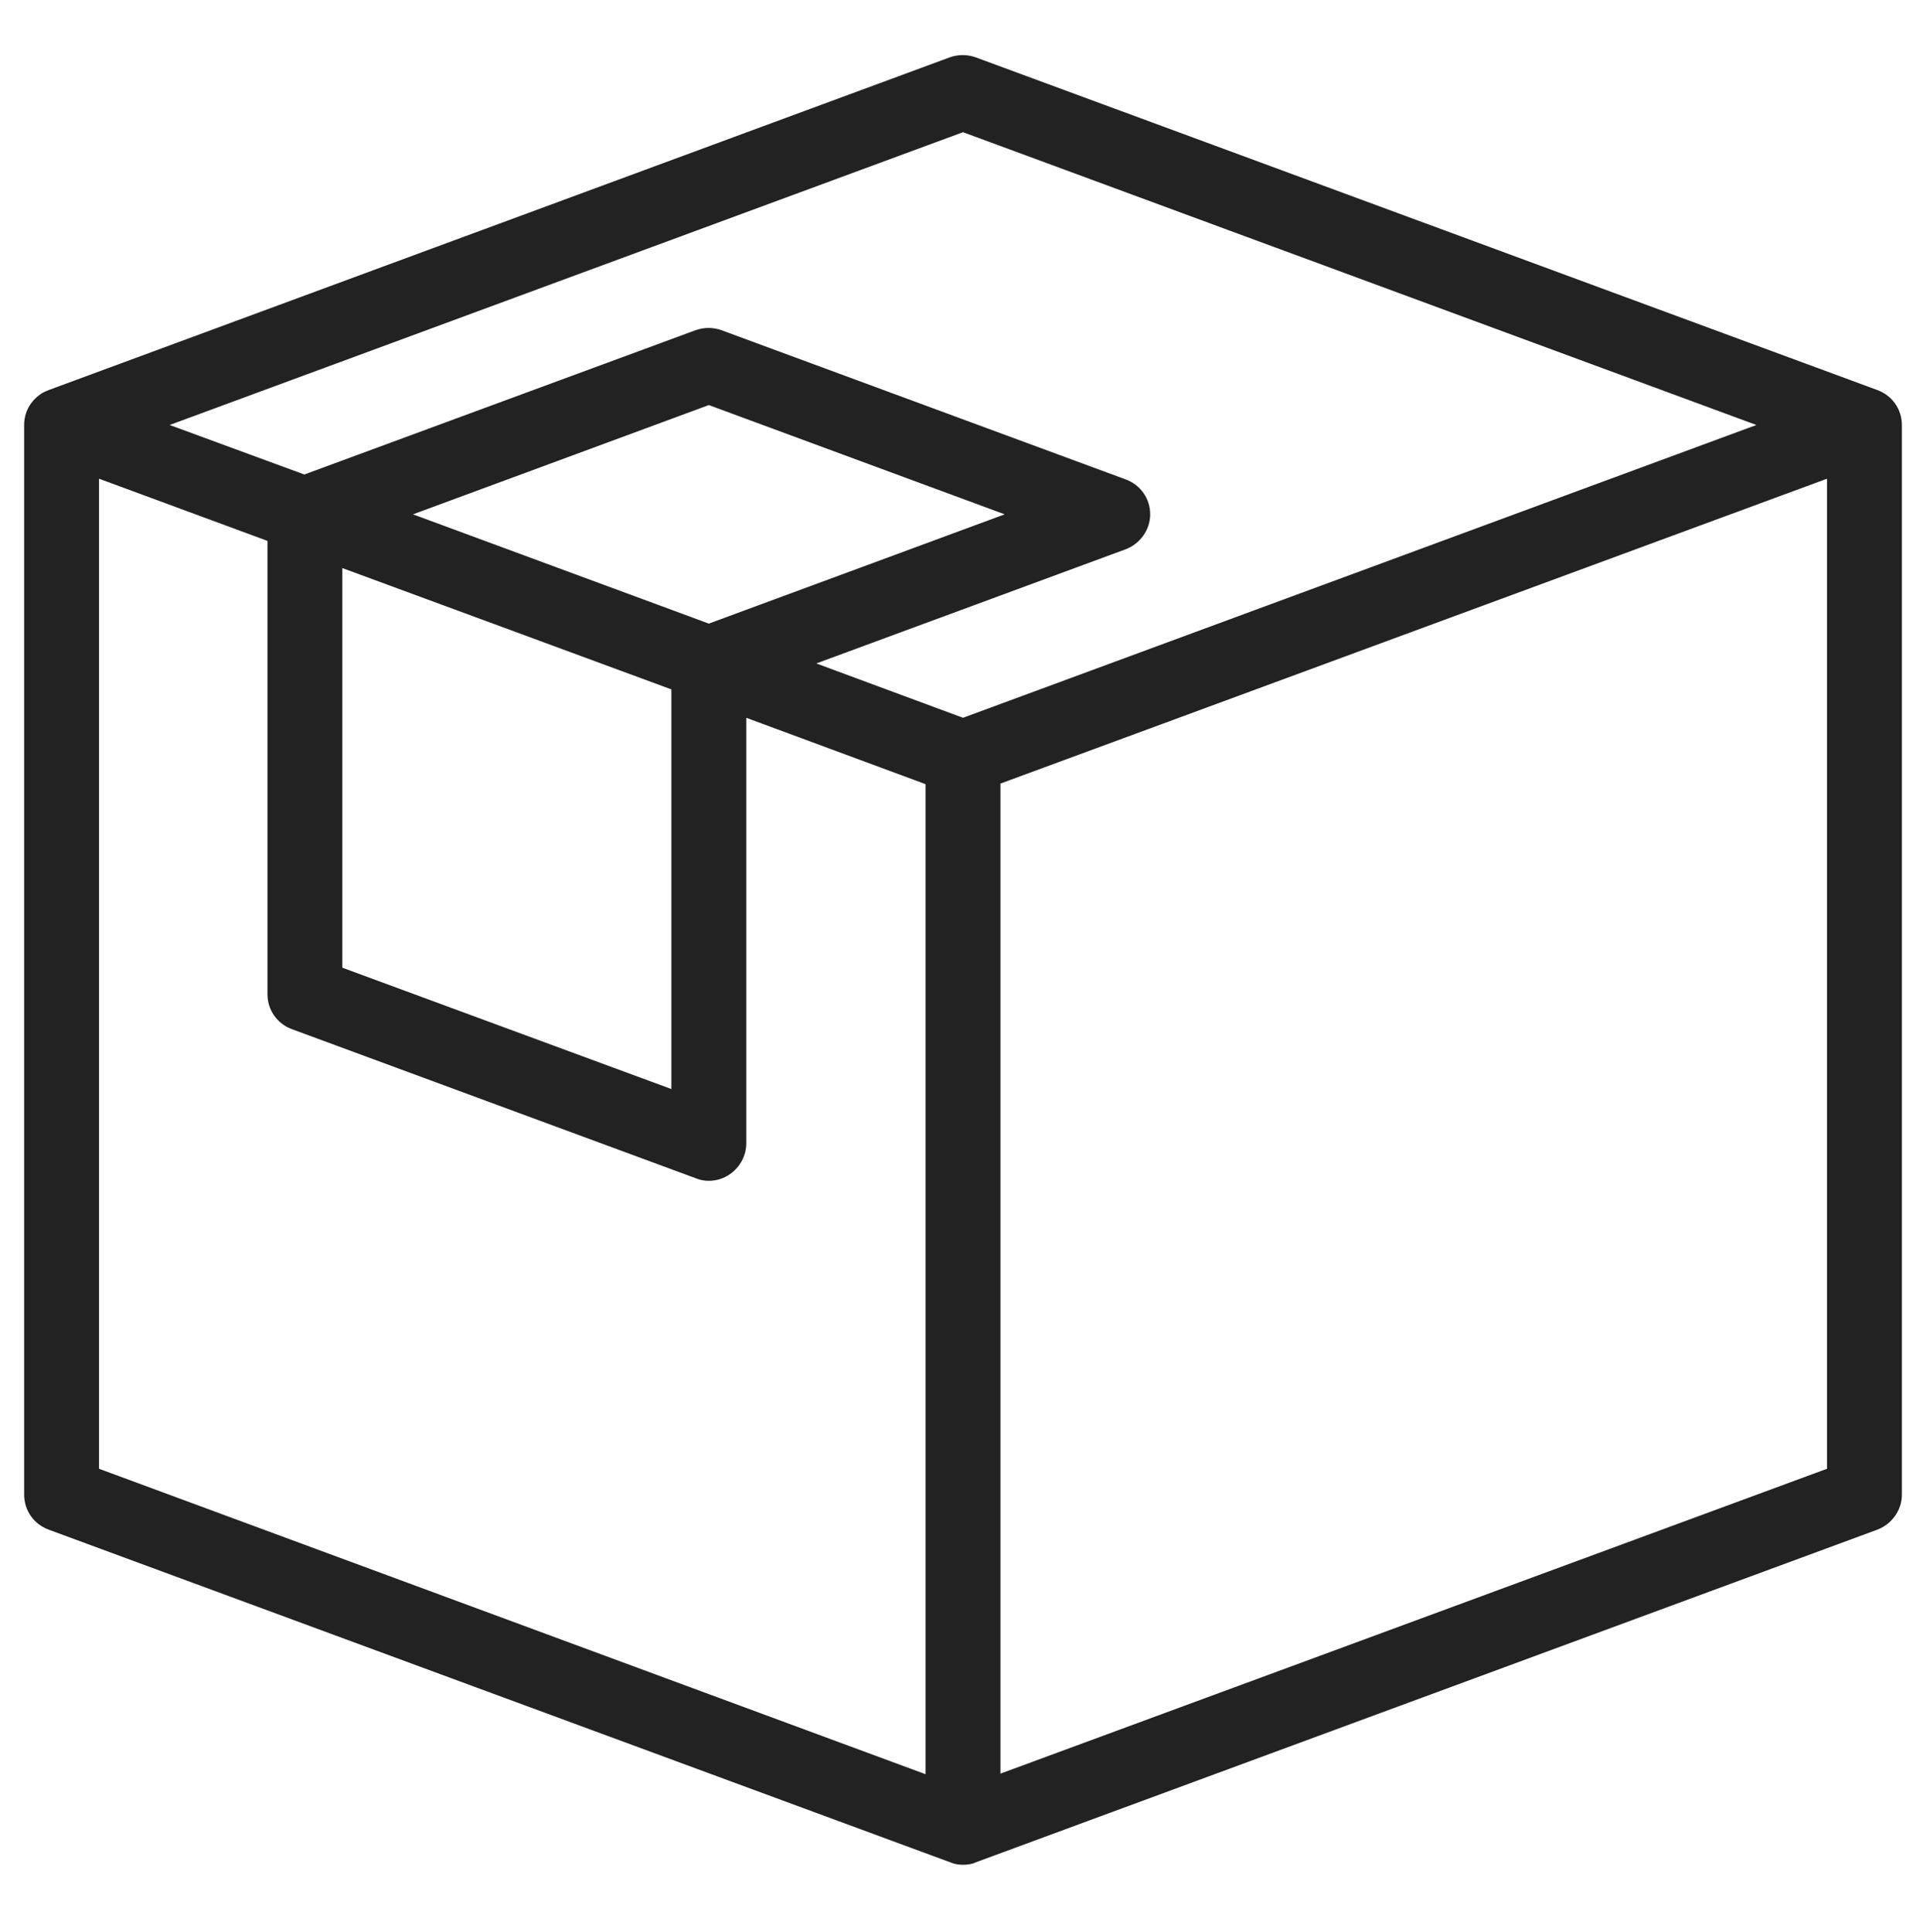 <?xml version="1.0" encoding="utf-8"?>
<!-- Generator: Adobe Illustrator 21.1.0, SVG Export Plug-In . SVG Version: 6.00 Build 0)  -->
<svg version="1.1" xmlns="http://www.w3.org/2000/svg" xmlns:xlink="http://www.w3.org/1999/xlink" x="0px" y="0px"
	 viewBox="0 0 318 320" style="enable-background:new 0 0 318 320;" xml:space="preserve">
<style type="text/css">
	.st0{display:none;}
	.st1{display:inline;}
	.st2{clip-path:url(#SVGID_2_);fill:#222222;}
	.st3{fill:#222222;}
</style>
<g id="Layer_1" class="st0">
	<g class="st1">
		<g>
			<defs>
				<rect id="SVGID_1_" x="3.7" y="4" width="310.4" height="312"/>
			</defs>
			<clipPath id="SVGID_2_">
				<use xlink:href="#SVGID_1_"  style="overflow:visible;"/>
			</clipPath>
			<path class="st2" d="M311,83c4.6-13.5,4.2-28-1.2-41.1c-5.4-13.1-15.4-23.7-28.2-29.9l-2.1-5c-0.5-1.1-1.4-2-2.5-2.5
				c-1.1-0.5-2.4-0.5-3.5,0L233,21.2c-3.5,1.5-6.3,4.2-7.7,7.7c-1.5,3.5-1.5,7.4,0,11l0.1,0.3L66.2,107.1c-2.3,1-4.1,2.8-5.1,5.1
				c-1,2.3-1,4.9,0,7.2l2,4.8L31,137.5l-0.1-0.3c-1-2.3-2.8-4.1-5.1-5.1c-2.3-1-4.9-1-7.2,0l-9,3.7c-2.3,1-4.1,2.8-5.1,5.1
				c-1,2.3-1,4.9,0,7.2l14.9,36c1,2.3,2.8,4.1,5.1,5.1c1.2,0.5,2.4,0.7,3.6,0.7c1.2,0,2.4-0.2,3.6-0.7l9-3.7c2.3-1,4.1-2.8,5.1-5.1
				c1-2.3,1-4.9,0-7.2l-0.1-0.3l32.1-13.3l2,4.8c1,2.3,2.8,4.1,5.1,5.1c1.2,0.5,2.4,0.7,3.6,0.7c1.2,0,2.5-0.2,3.6-0.7l12.8-5.4
				c0.2-0.1,0.5-0.1,0.7-0.2c0.2-0.1,0.5-0.2,0.7-0.4l38-16c0.5,0.6,1.1,1.2,1.7,1.8L57.6,308.5c-1.2,2.2-0.4,5,1.8,6.2
				c0.7,0.4,1.5,0.6,2.2,0.6c1.6,0,3.2-0.8,4-2.3l36.6-65.8h52.3v63.6c0,2.5,2,4.6,4.6,4.6c2.5,0,4.6-2,4.6-4.6v-63.6h52.3
				l36.6,65.8c0.8,1.5,2.4,2.3,4,2.3c0.7,0,1.5-0.2,2.2-0.6c2.2-1.2,3-4,1.8-6.2l-88.4-159.1c3.8-3.5,6.1-8.5,6.1-14.1
				c0-0.7,0-1.3-0.1-1.9l73.2-30.7l0.1,0.3c2.3,5.5,7.6,8.8,13.2,8.8c1.8,0,3.7-0.4,5.5-1.1l40.5-16.8c2.3-1,3.4-3.6,2.5-6L311,83z
				 M37.3,176.9c0,0.1-0.1,0.2-0.2,0.2l-9,3.7c0,0-0.1,0-0.2,0c-0.1,0-0.2-0.1-0.2-0.2l-14.9-36c0,0,0-0.1,0-0.2
				c0-0.1,0.1-0.2,0.2-0.2l9-3.7c0,0,0.1,0,0.1,0c0,0,0.1,0,0.1,0c0.1,0,0.2,0.1,0.2,0.2l7.5,18l5.6,13.5l1.9,4.5
				C37.4,176.7,37.4,176.8,37.3,176.9L37.3,176.9z M42.2,164.5l-7.7-18.6l32.1-13.3l7.7,18.6L42.2,164.5z M301.3,45.3
				c3,7.3,4.2,15.1,3.5,22.8l-17.2-41.5C293.6,31.7,298.3,38,301.3,45.3L301.3,45.3z M88.5,161.1c0,0-0.1,0-0.2,0
				c-0.1,0-0.2-0.1-0.2-0.2l-9.3-22.5l-5.6-13.5l-3.7-9c0,0-0.1-0.1,0-0.2c0-0.1,0.1-0.2,0.2-0.2l9.2-3.9l18.9,45.6L88.5,161.1z
				 M169.1,135.3c0,5.5-4.5,10-10,10c-5.5,0-10-4.5-10-10c0-5.5,4.5-10,10-10C164.6,125.3,169.1,129.8,169.1,135.3L169.1,135.3z
				 M107.2,237.9l46.7-84.1c0.2,0,0.3,0.1,0.5,0.1v84H107.2z M210.8,237.9h-47.2v-84c0.2,0,0.3-0.1,0.5-0.1L210.8,237.9z M175,124.8
				c-3.4-5.2-9.3-8.6-16-8.6c-10.6,0-19.2,8.6-19.2,19.2c0,1.4,0.2,2.7,0.4,4l-34,14.3l-18.9-45.6l141.5-59.4l18.9,45.6L175,124.8z
				 M266.6,102.3c-2.6,1.1-5.7-0.2-6.8-2.8l-26.1-63c-0.5-1.3-0.5-2.7,0-4c0.5-1.3,1.5-2.3,2.8-2.8l36.3-15l30.1,72.6L266.6,102.3z
				 M266.6,102.3"/>
		</g>
	</g>
</g>
<g id="Layer_2">
	<path class="st3" d="M310.9,64.6L161.6,9.5c-1.4-0.5-2.9-0.5-4.3,0L8.1,64.6l0,0c-0.5,0.2-1,0.4-1.4,0.7C5,66.5,4,68.3,4,70.4
		v177.2c0,2.6,1.6,4.9,4.1,5.8l149.3,55.1c0.7,0.3,1.4,0.4,2.1,0.4c0.7,0,1.5-0.1,2.1-0.4l0,0l149.3-55.1c2.4-0.9,4.1-3.2,4.1-5.8
		V70.4C315,67.8,313.4,65.5,310.9,64.6z M56.7,94.1l54.5,20.1v66.2l-54.5-20.1V94.1z M117.4,103.3l-49-18.1l49-18.1l49,18.1
		L117.4,103.3z M159.5,21.9l131.4,48.5l-131.4,48.5l-24.3-9L186.4,91c2.4-0.9,4.1-3.2,4.1-5.8c0-2.6-1.6-4.9-4.1-5.8l-66.9-24.7
		c-1.4-0.5-2.9-0.5-4.3,0L50.4,78.6l-22.3-8.2L159.5,21.9z M16.4,79.3l27.9,10.3v75.1c0,2.6,1.6,4.9,4.1,5.8l66.9,24.7
		c0.7,0.3,1.4,0.4,2.1,0.4c1.3,0,2.5-0.4,3.5-1.1c1.7-1.2,2.7-3.1,2.7-5.1v-70.5l29.7,11v164L16.4,243.3V79.3z M165.7,293.8v-164
		l136.9-50.5v164L165.7,293.8z"/>
</g>
</svg>
